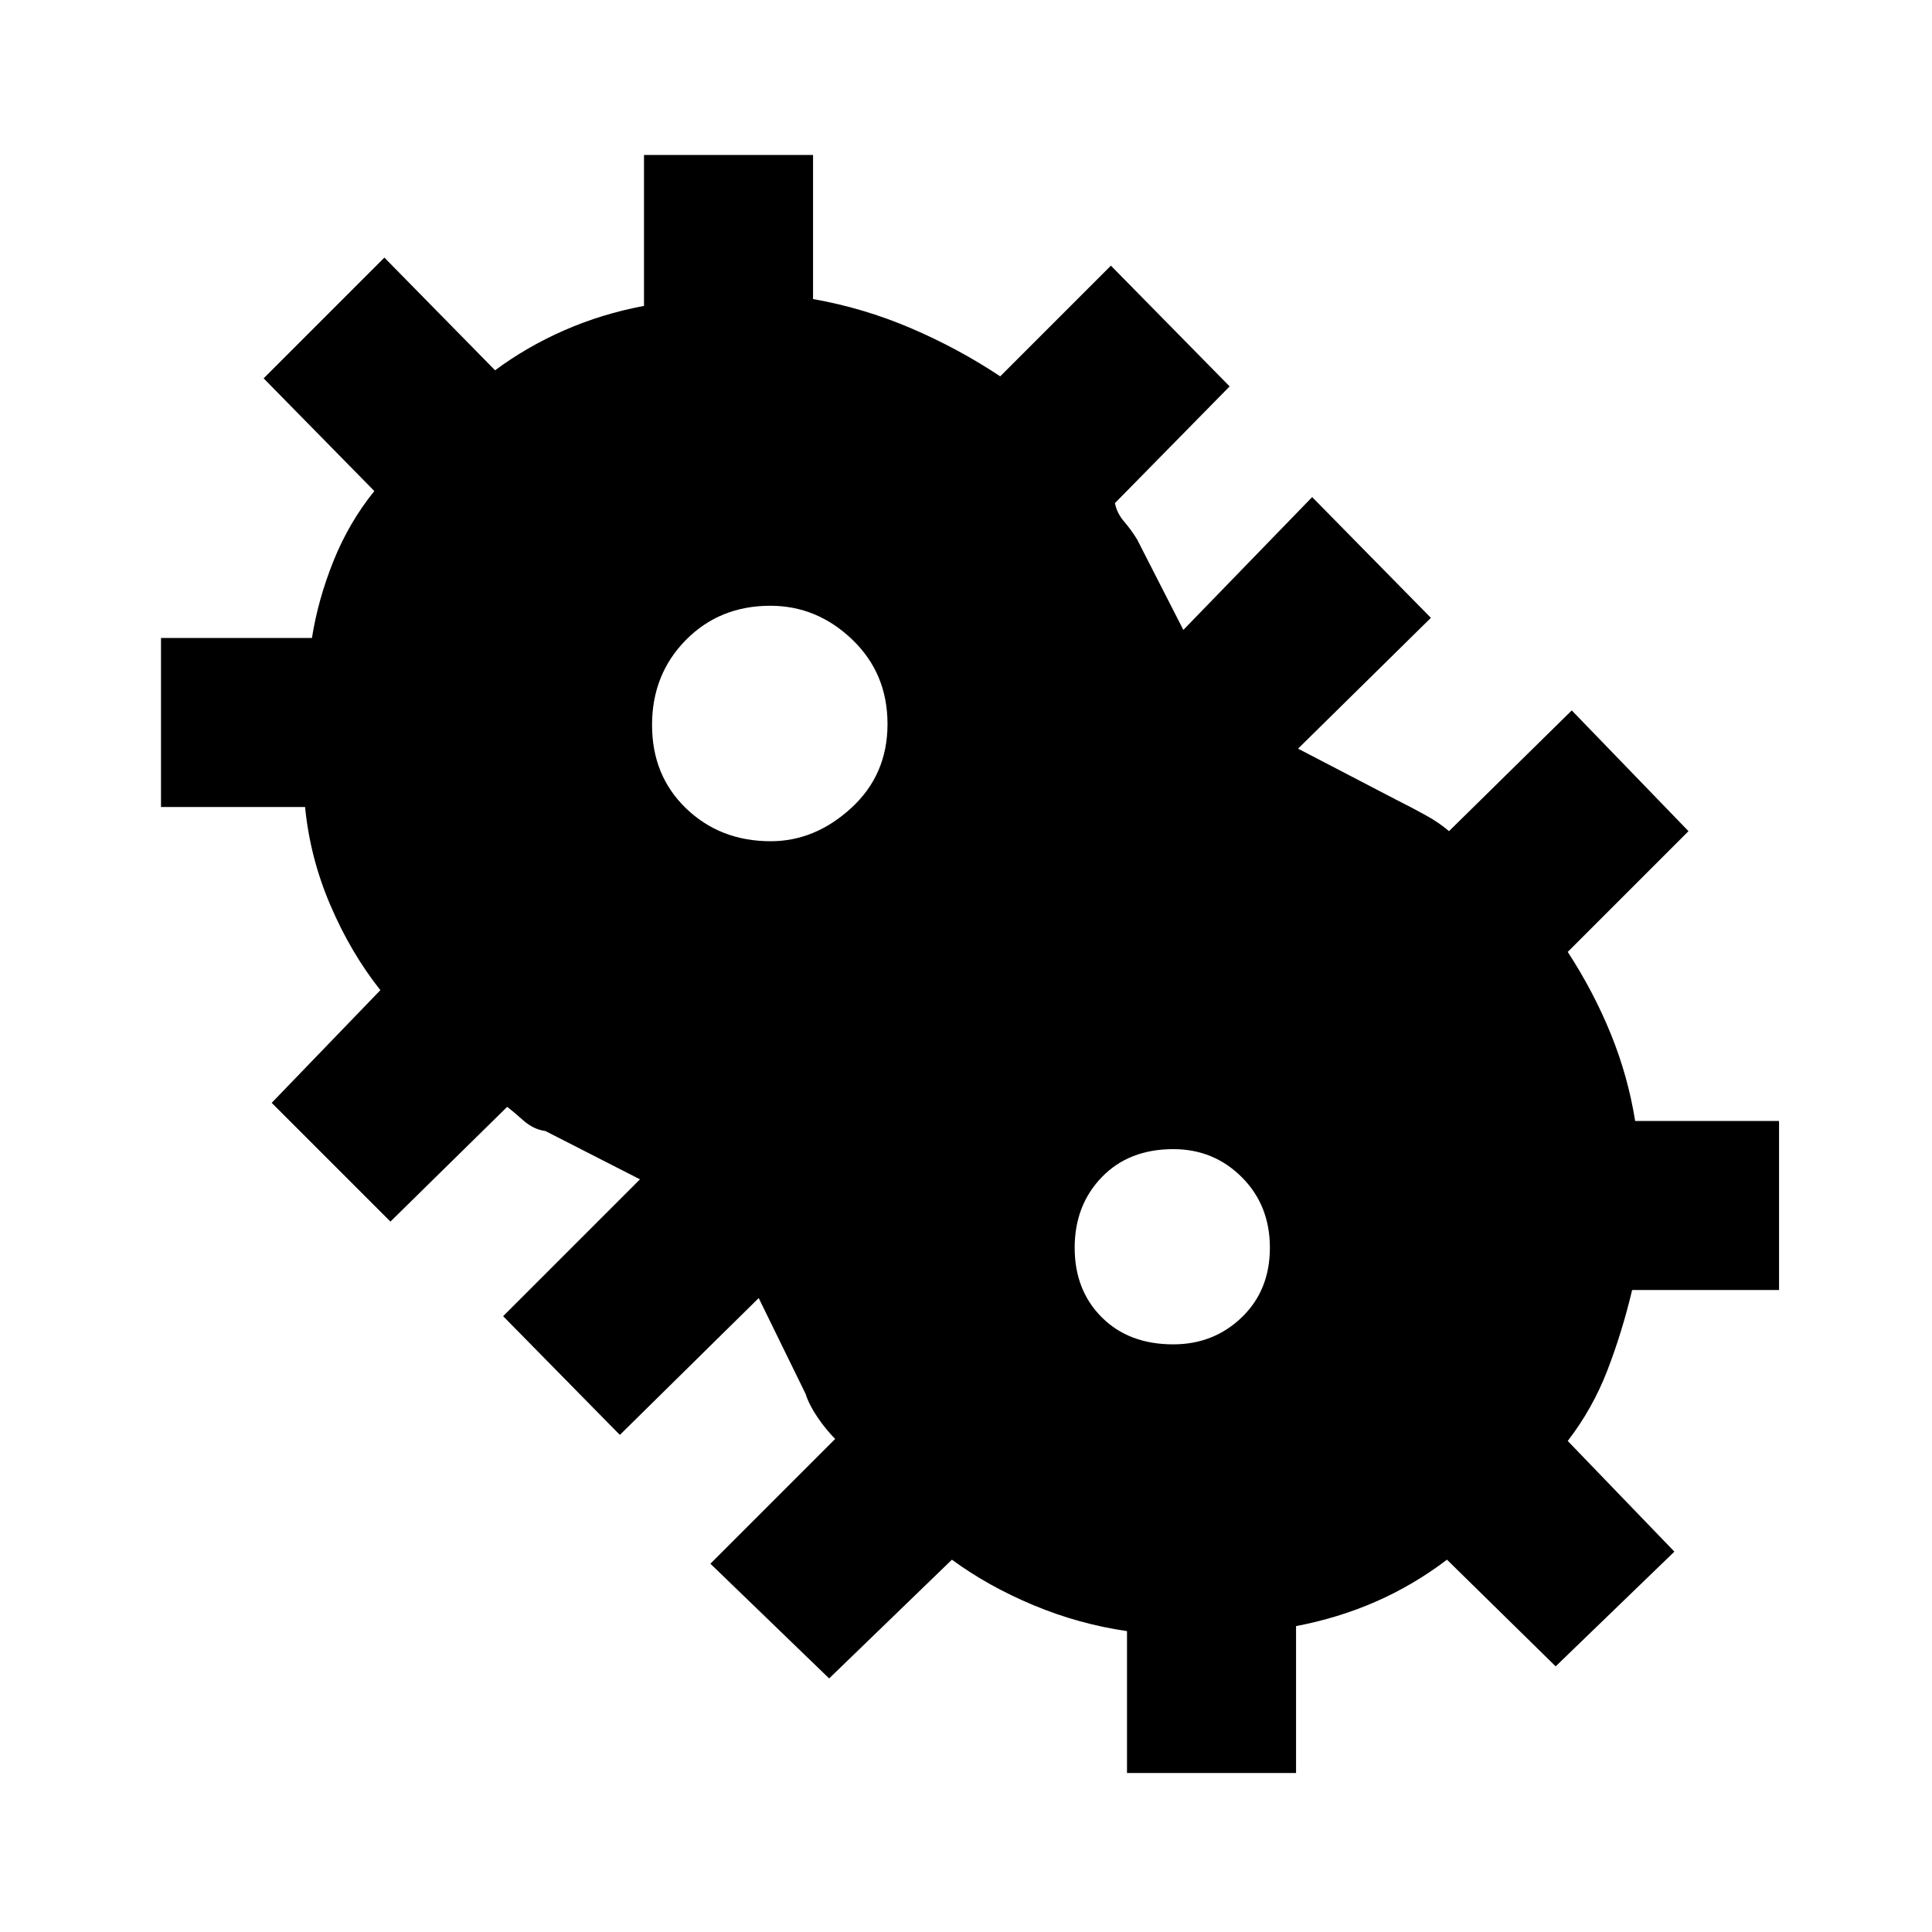 <svg xmlns="http://www.w3.org/2000/svg" height="48" viewBox="0 96 960 960" width="48"><path d="m412 930-59-57 62-62q-4.667-4.688-8.833-10.844Q402 794 400.3 788.621L377 741l-69 68-58-59 68-68-47-24q-5.944-.8-11-5.3t-8-6.7l-58 57-59-59 54-56q-14.774-18.645-24.887-42.323Q154 522 151.598 497H80v-84h75q3-19 10.66-38.14T186 340l-55-56 60-60 55 56q15.72-11.68 34.369-19.866Q299.019 251.947 320 248v-75h84v71.598q25 4.402 48.508 14.433Q476.016 269.062 497 283l55-55 59 60-57 58q1 5 4.5 9.077T565 364l23 45 64-66 59 60-66 65 49.097 25.548Q701 497 708.111 500.909T720 509l61-60 58 60-60 60q13 20 21.5 41t11.994 43H884v84h-73q-5 21-12.32 39.969Q791.36 795.939 779 812l53 55-59 57-54-53q-16.72 12.68-35.36 20.84T644 904v73h-84v-70.506q-24-3.494-46.517-12.905Q490.966 884.179 473 871l-61 59Zm-29.059-416Q405 514 423 497.473q18-16.527 18-41.708 0-25.182-17.527-41.973Q405.946 397 382.765 397q-25.182 0-41.973 17.027Q324 431.054 324 456.235q0 25.182 16.941 41.473 16.941 16.292 42 16.292ZM583 764q20.1 0 34.05-13.45Q631 737.1 631 716q0-21.1-13.95-35.05Q603.1 667 583 667q-22.1 0-35.55 13.95Q534 694.9 534 716q0 21.1 13.45 34.55Q560.9 764 583 764Z"/></svg>